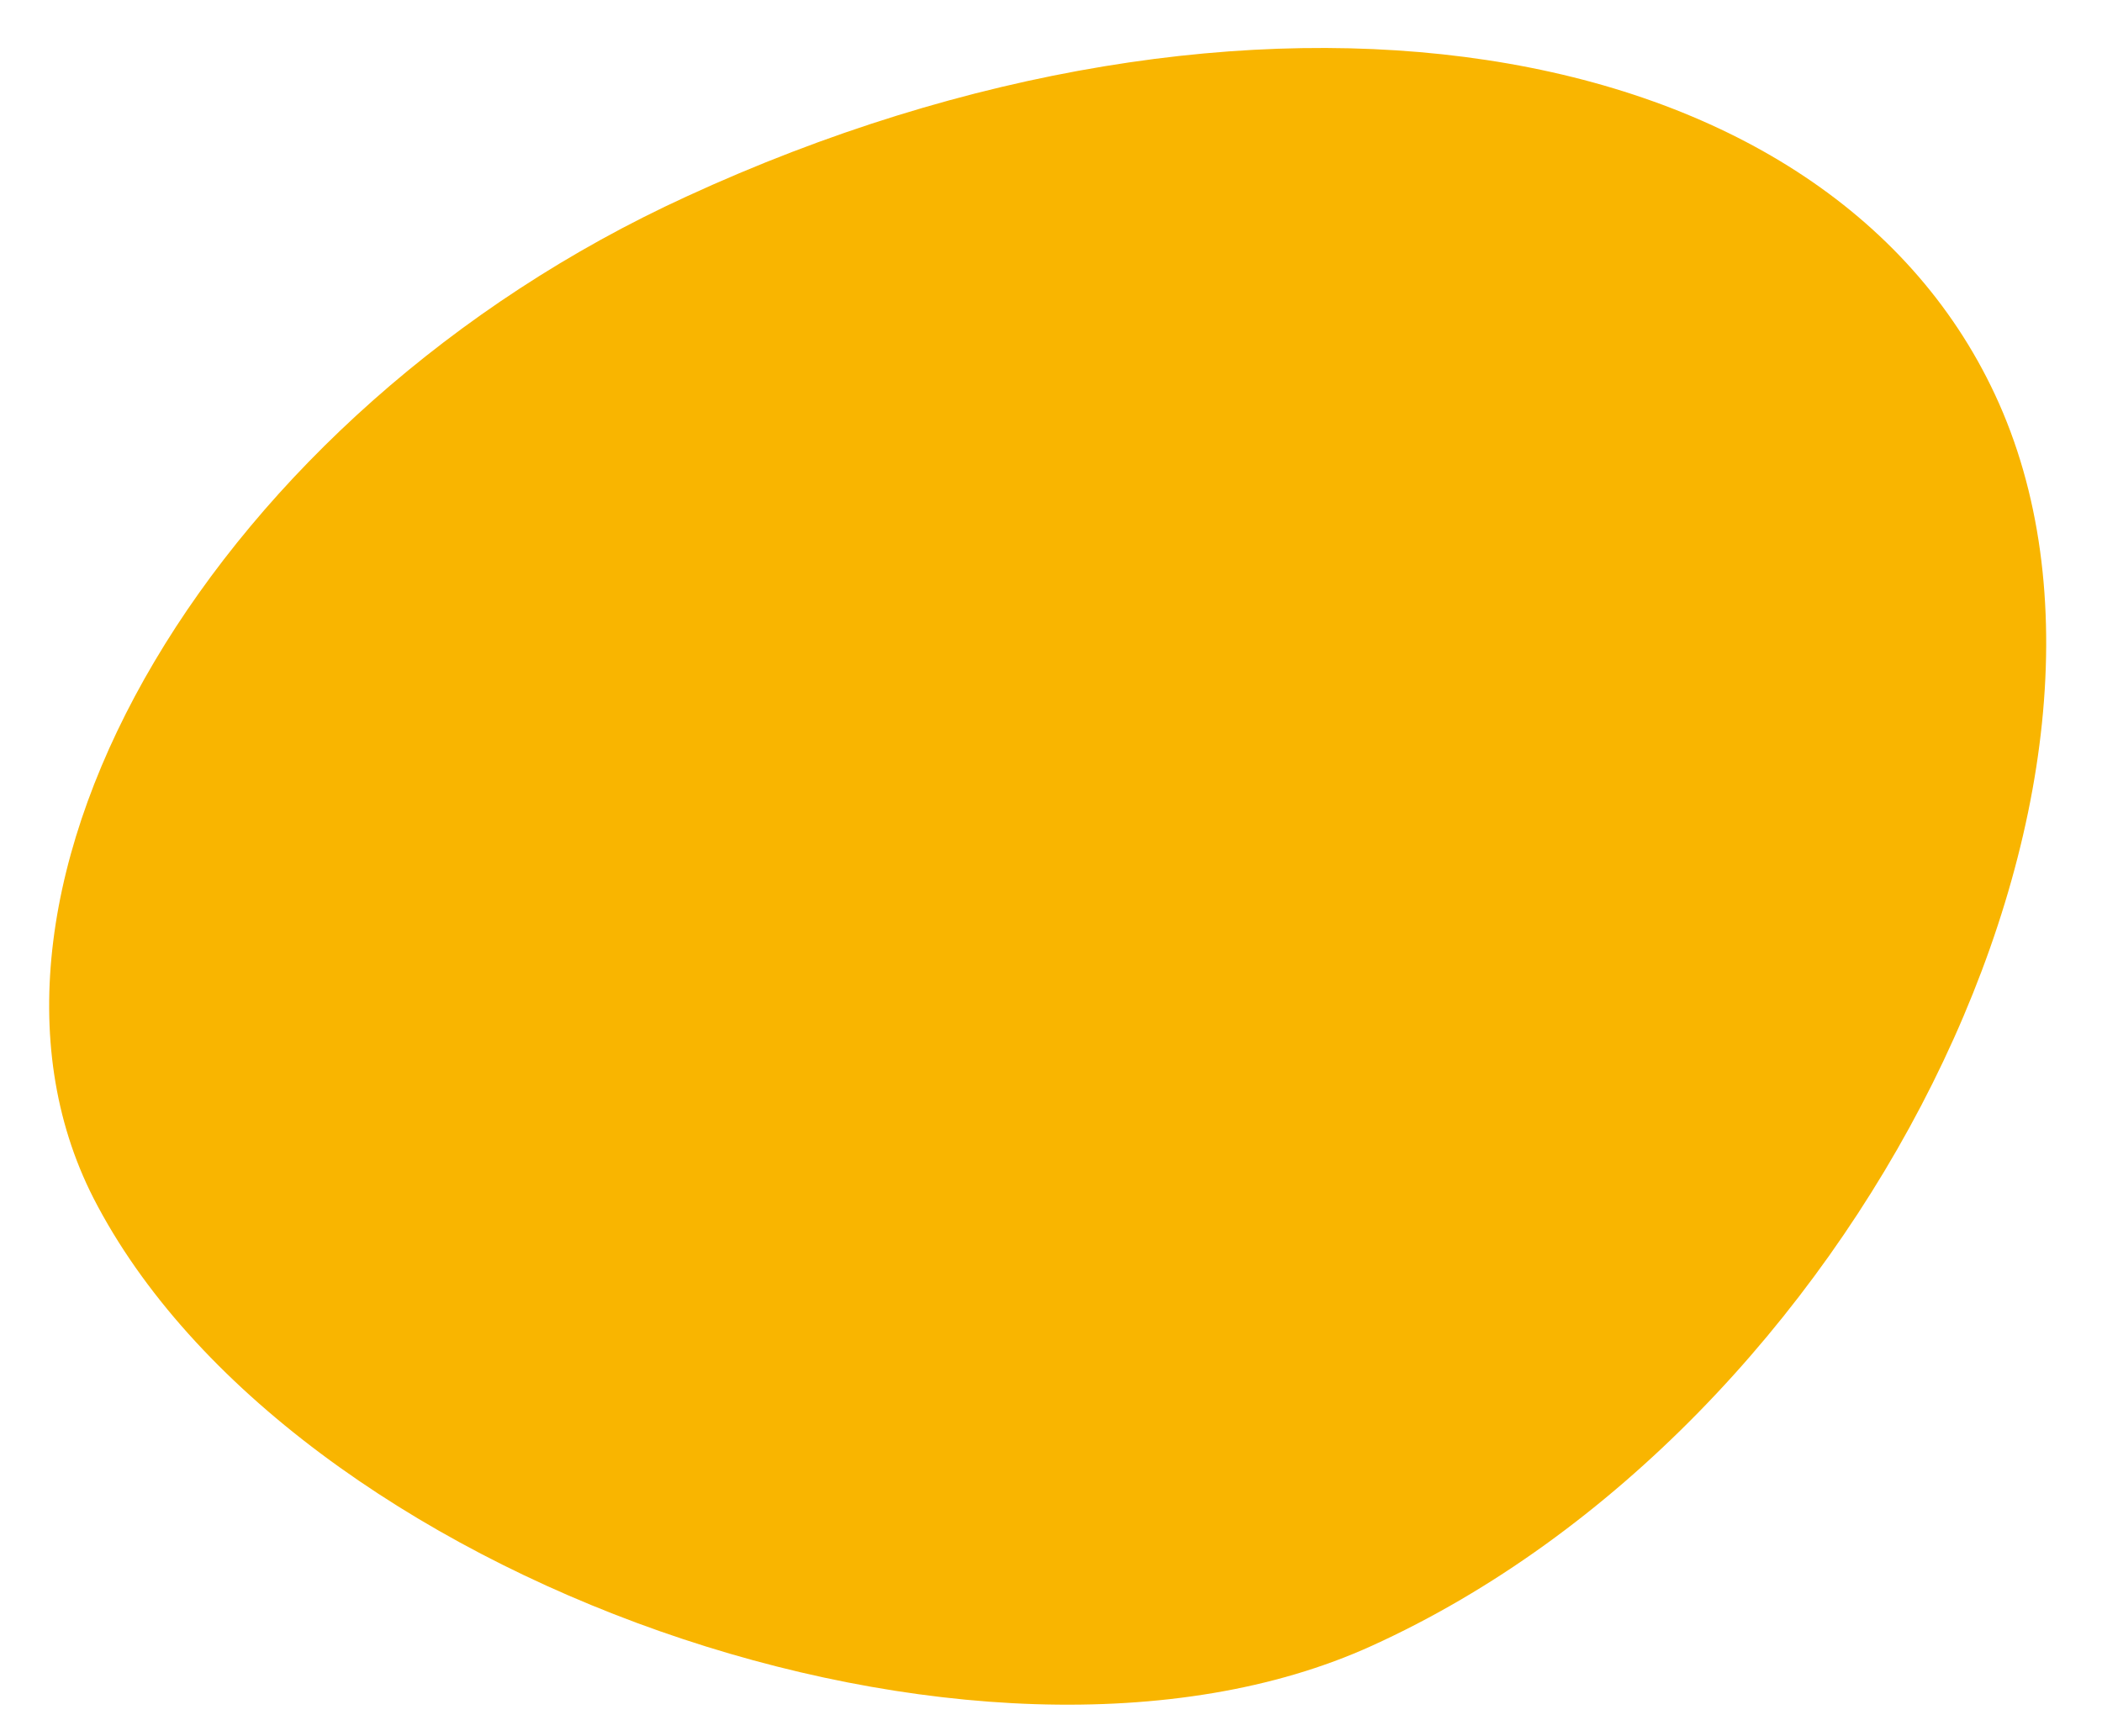 <svg width="23" height="19" viewBox="0 0 23 19" fill="none" xmlns="http://www.w3.org/2000/svg">
<path d="M7.513 2.15C13.658 -0.68 19.943 0.276 21.83 4.32C23.809 8.56 20.302 15.608 15.01 18.011C10.747 19.951 3.158 17.277 1.022 13.11C-0.707 9.714 2.367 4.507 7.513 2.15Z" fill="#F9B500"/>
</svg>
